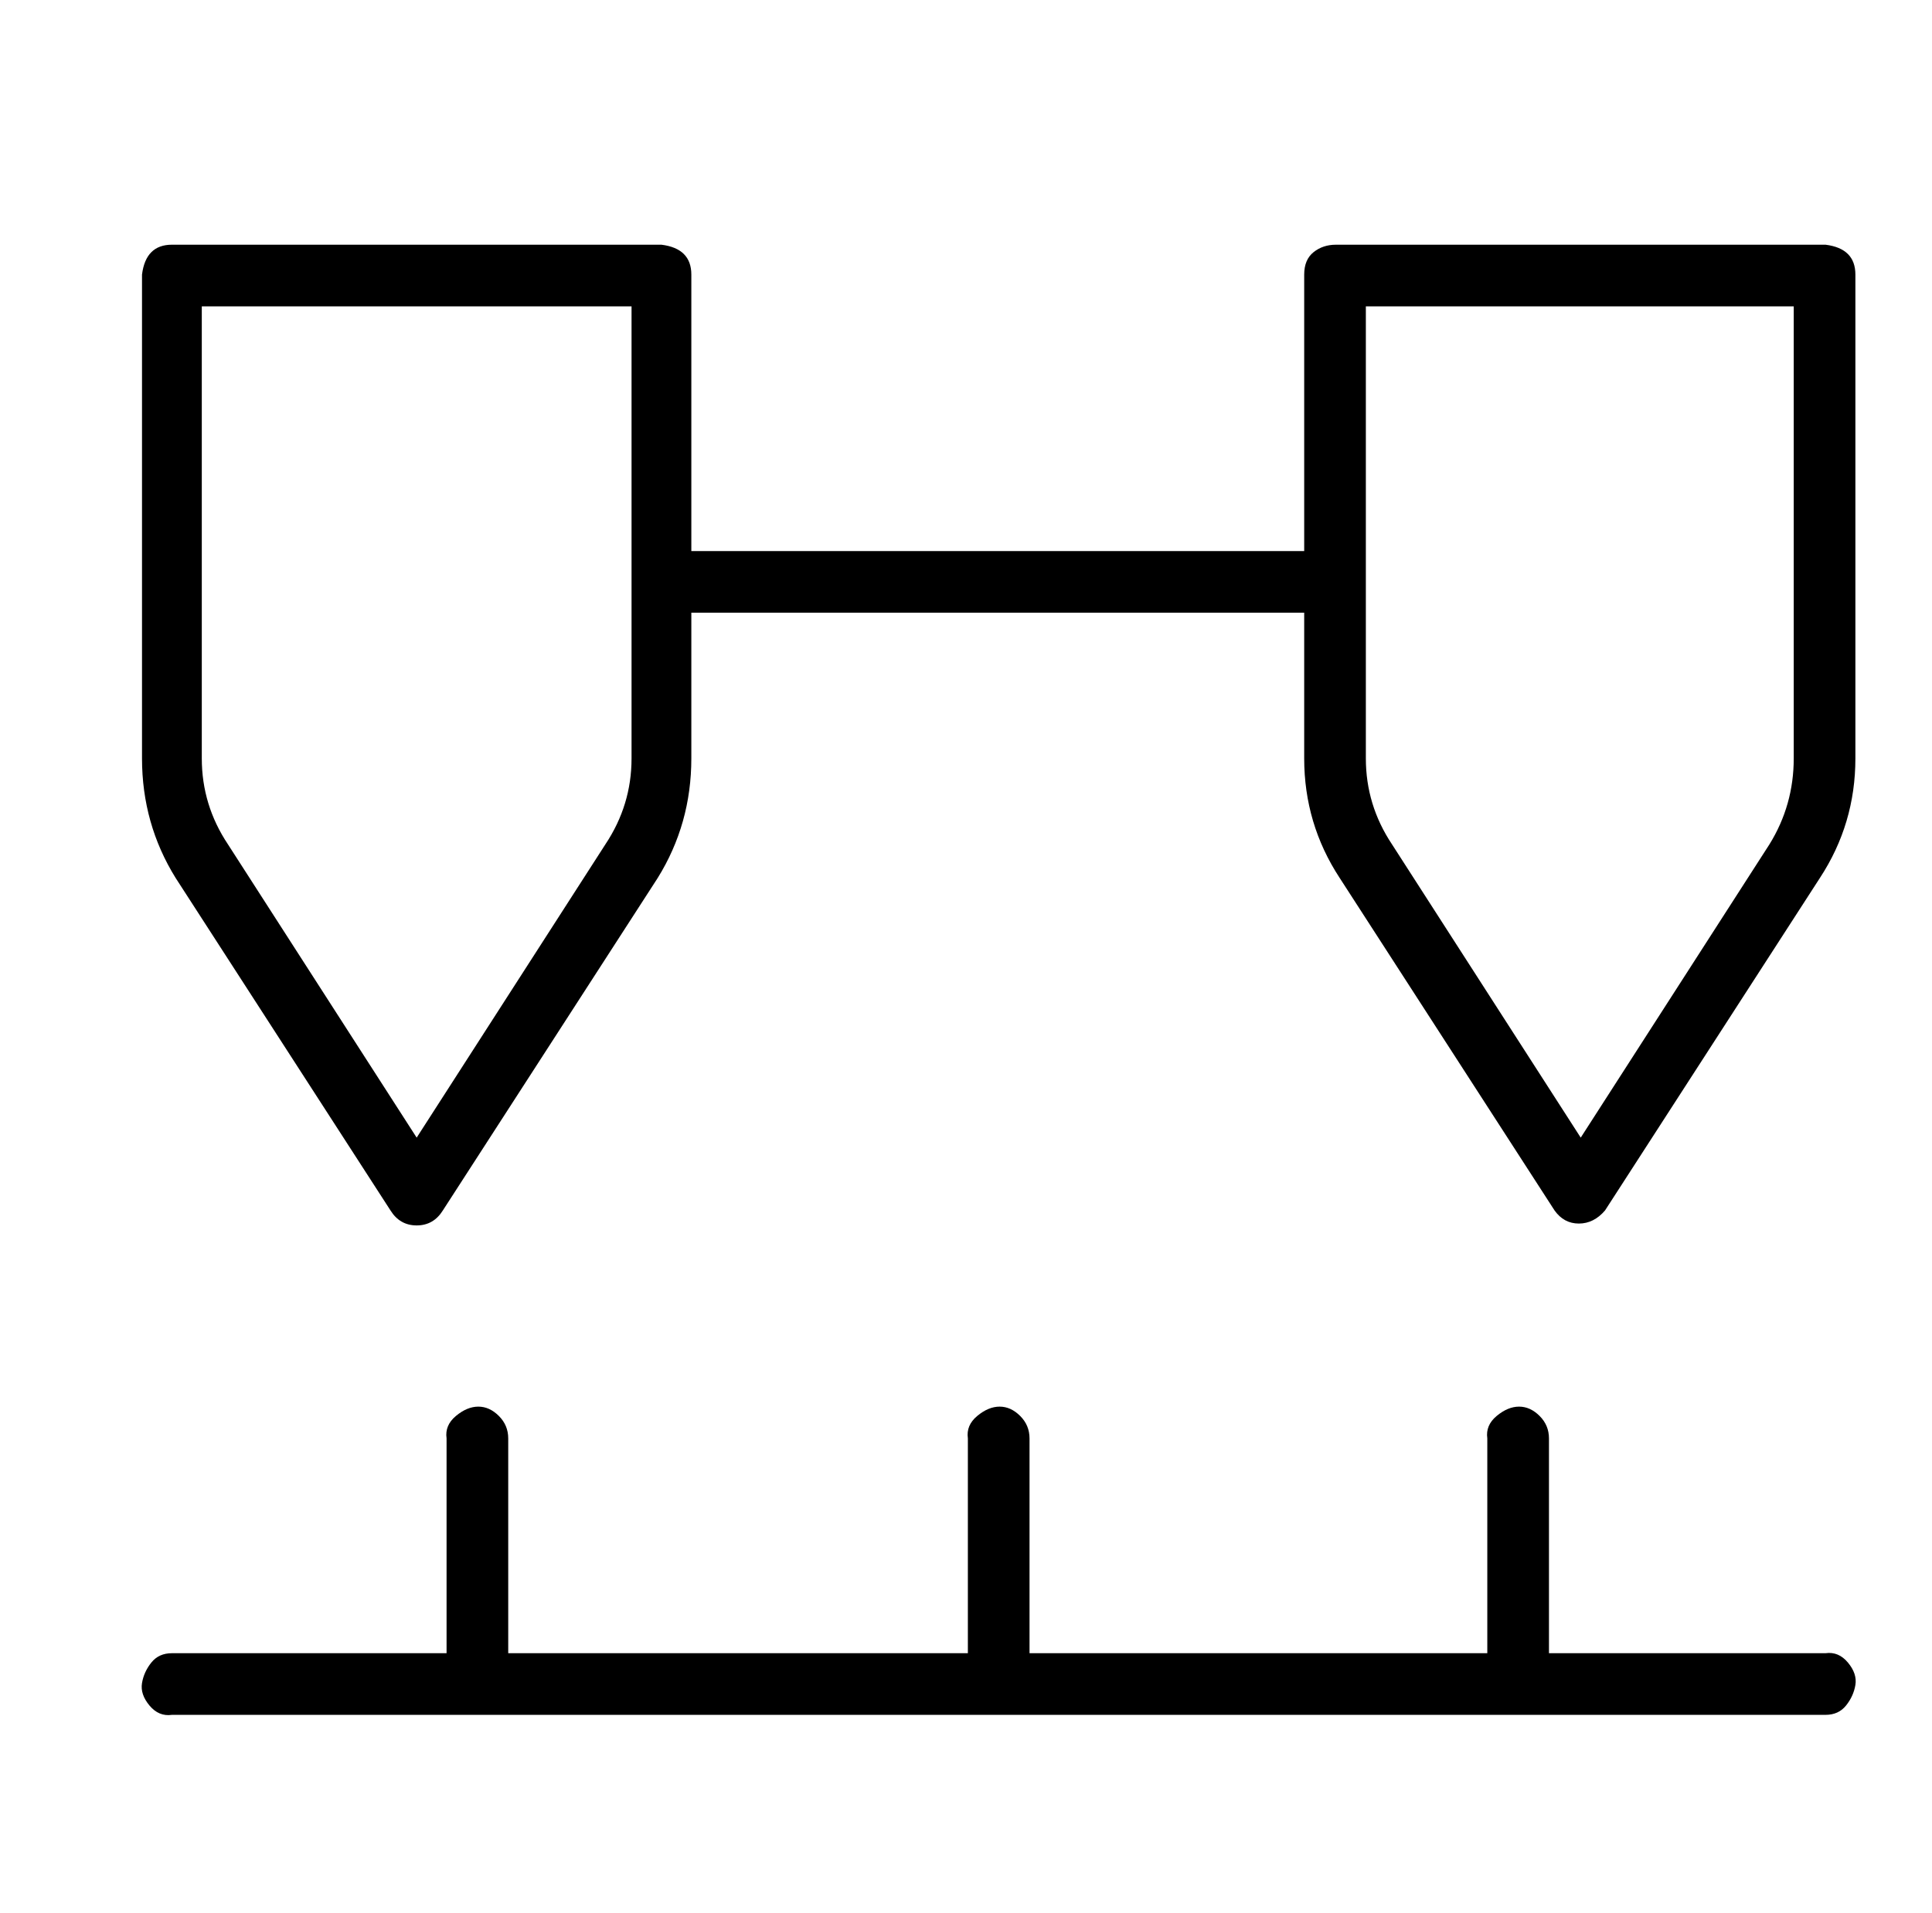 <?xml version="1.0" standalone="no"?>
<!DOCTYPE svg PUBLIC "-//W3C//DTD SVG 1.1//EN" "http://www.w3.org/Graphics/SVG/1.1/DTD/svg11.dtd" >
<svg xmlns="http://www.w3.org/2000/svg" xmlns:xlink="http://www.w3.org/1999/xlink" version="1.1" viewBox="-10 0 1034 1024">
   <path fill="currentColor"
d="M967 885h-148v-115q0 -7 -5 -12t-11 -5t-12 5t-5 12v115h-245v-115q0 -7 -5 -12t-11 -5t-12 5t-5 12v115h-246v-115q0 -7 -5 -12t-11 -5t-12 5t-5 12v115h-147q-7 0 -11 5t-5 11t4 12t12 5h885q7 0 11 -5t5 -11t-4 -12t-12 -5zM967 131h-262q-7 0 -12 4t-5 12v148h-328
v-148q0 -7 -4 -11t-12 -5h-262q-7 0 -11 4t-5 12v259q0 35 18 64l115 178q5 8 14 8t14 -8l115 -178q18 -29 18 -64v-78h328v78q0 35 19 64l115 178q5 7 13 7t14 -7l115 -178q19 -29 19 -64v-259q0 -7 -4 -11t-12 -5zM328 406q0 25 -14 46l-101 157l-101 -157
q-14 -21 -14 -46v-242h230v242zM950 406q0 25 -13 46l-101 157l-101 -157q-14 -21 -14 -46v-242h229v242z" />
</svg>
